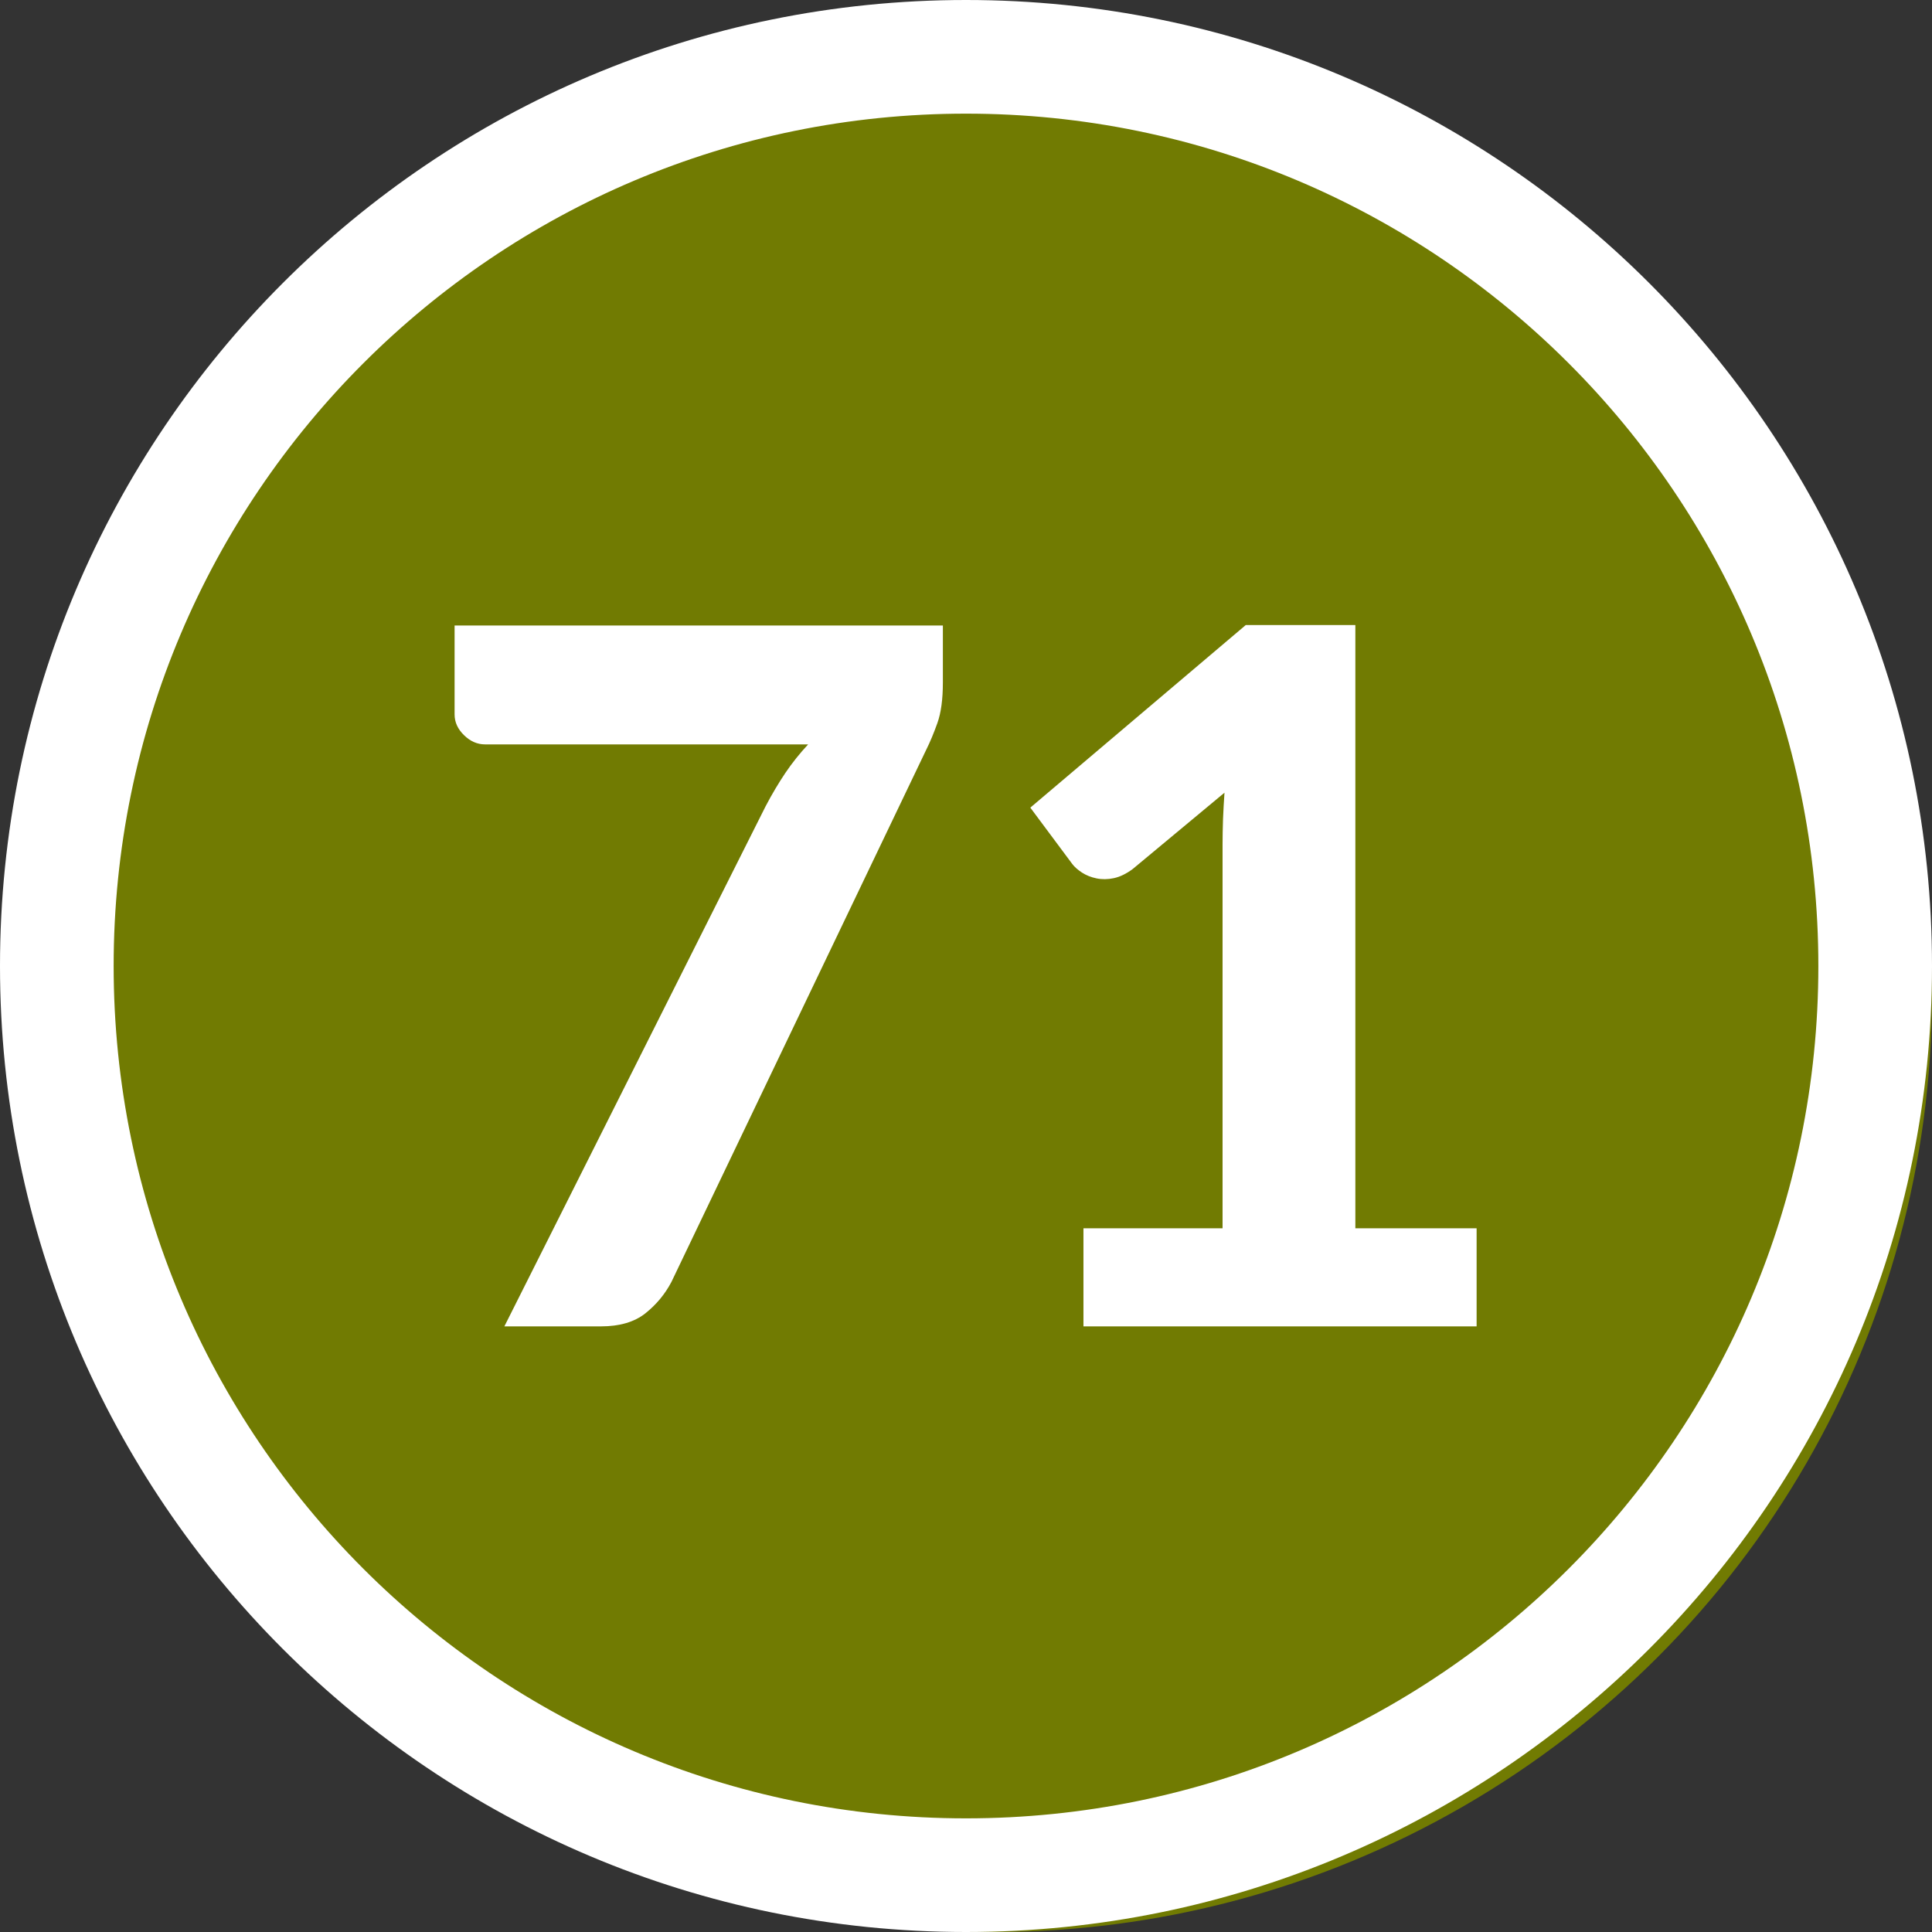 <?xml version="1.0" encoding="UTF-8"?>
<svg width="34px" height="34px" viewBox="0 0 34 34" version="1.1" xmlns="http://www.w3.org/2000/svg" xmlns:xlink="http://www.w3.org/1999/xlink">
    <rect x="0" y="0" width="34" height="34" fill="#333333" stroke="none"/>
    <title>ic/grade bubble/71</title>
    <g id="ic/grade-bubble/71" stroke="none" stroke-width="1" fill="none" fill-rule="evenodd">
        <circle id="Oval" fill="#717B02" cx="17.5" cy="17.5" r="16.5"></circle>
        <path d="M17,0 C26.389,0 34,7.611 34,17 C34,26.389 26.389,34 17,34 C7.611,34 0,26.389 0,17 C0,7.611 7.611,0 17,0 Z M17,2 C8.716,2 2,8.716 2,17 C2,25.284 8.716,32 17,32 C25.284,32 32,25.284 32,17 C32,8.716 25.284,2 17,2 Z" id="Oval" fill="#FFFFFF" fill-rule="nonzero"></path>
        <path d="M10.575,23.342 C10.904,23.342 11.165,23.265 11.357,23.113 C11.55,22.959 11.703,22.775 11.816,22.56 L11.816,22.56 L16.305,13.184 C16.367,13.06 16.431,12.907 16.496,12.726 C16.561,12.544 16.593,12.306 16.593,12.011 L16.593,12.011 L16.593,11.008 L8,11.008 L8,12.572 C8,12.709 8.055,12.83 8.166,12.938 C8.276,13.046 8.399,13.1 8.536,13.1 L8.536,13.1 L14.222,13.1 C14.075,13.258 13.941,13.425 13.822,13.601 C13.704,13.777 13.587,13.972 13.474,14.188 L13.474,14.188 L8.876,23.342 L10.575,23.342 Z M25.986,23.342 L25.986,21.616 L23.852,21.616 L23.852,11 L21.923,11 L18.132,14.213 L18.872,15.207 C18.911,15.258 18.968,15.308 19.041,15.356 C19.115,15.404 19.2,15.438 19.297,15.458 C19.393,15.478 19.495,15.477 19.602,15.454 C19.71,15.431 19.821,15.377 19.934,15.293 L19.934,15.293 L21.549,13.95 C21.538,14.108 21.529,14.264 21.523,14.417 C21.518,14.57 21.515,14.72 21.515,14.867 L21.515,14.867 L21.515,21.616 L19.067,21.616 L19.067,23.342 L25.986,23.342 Z" id="71" fill="#FFFFFF" fill-rule="nonzero"></path>
    </g>
</svg>